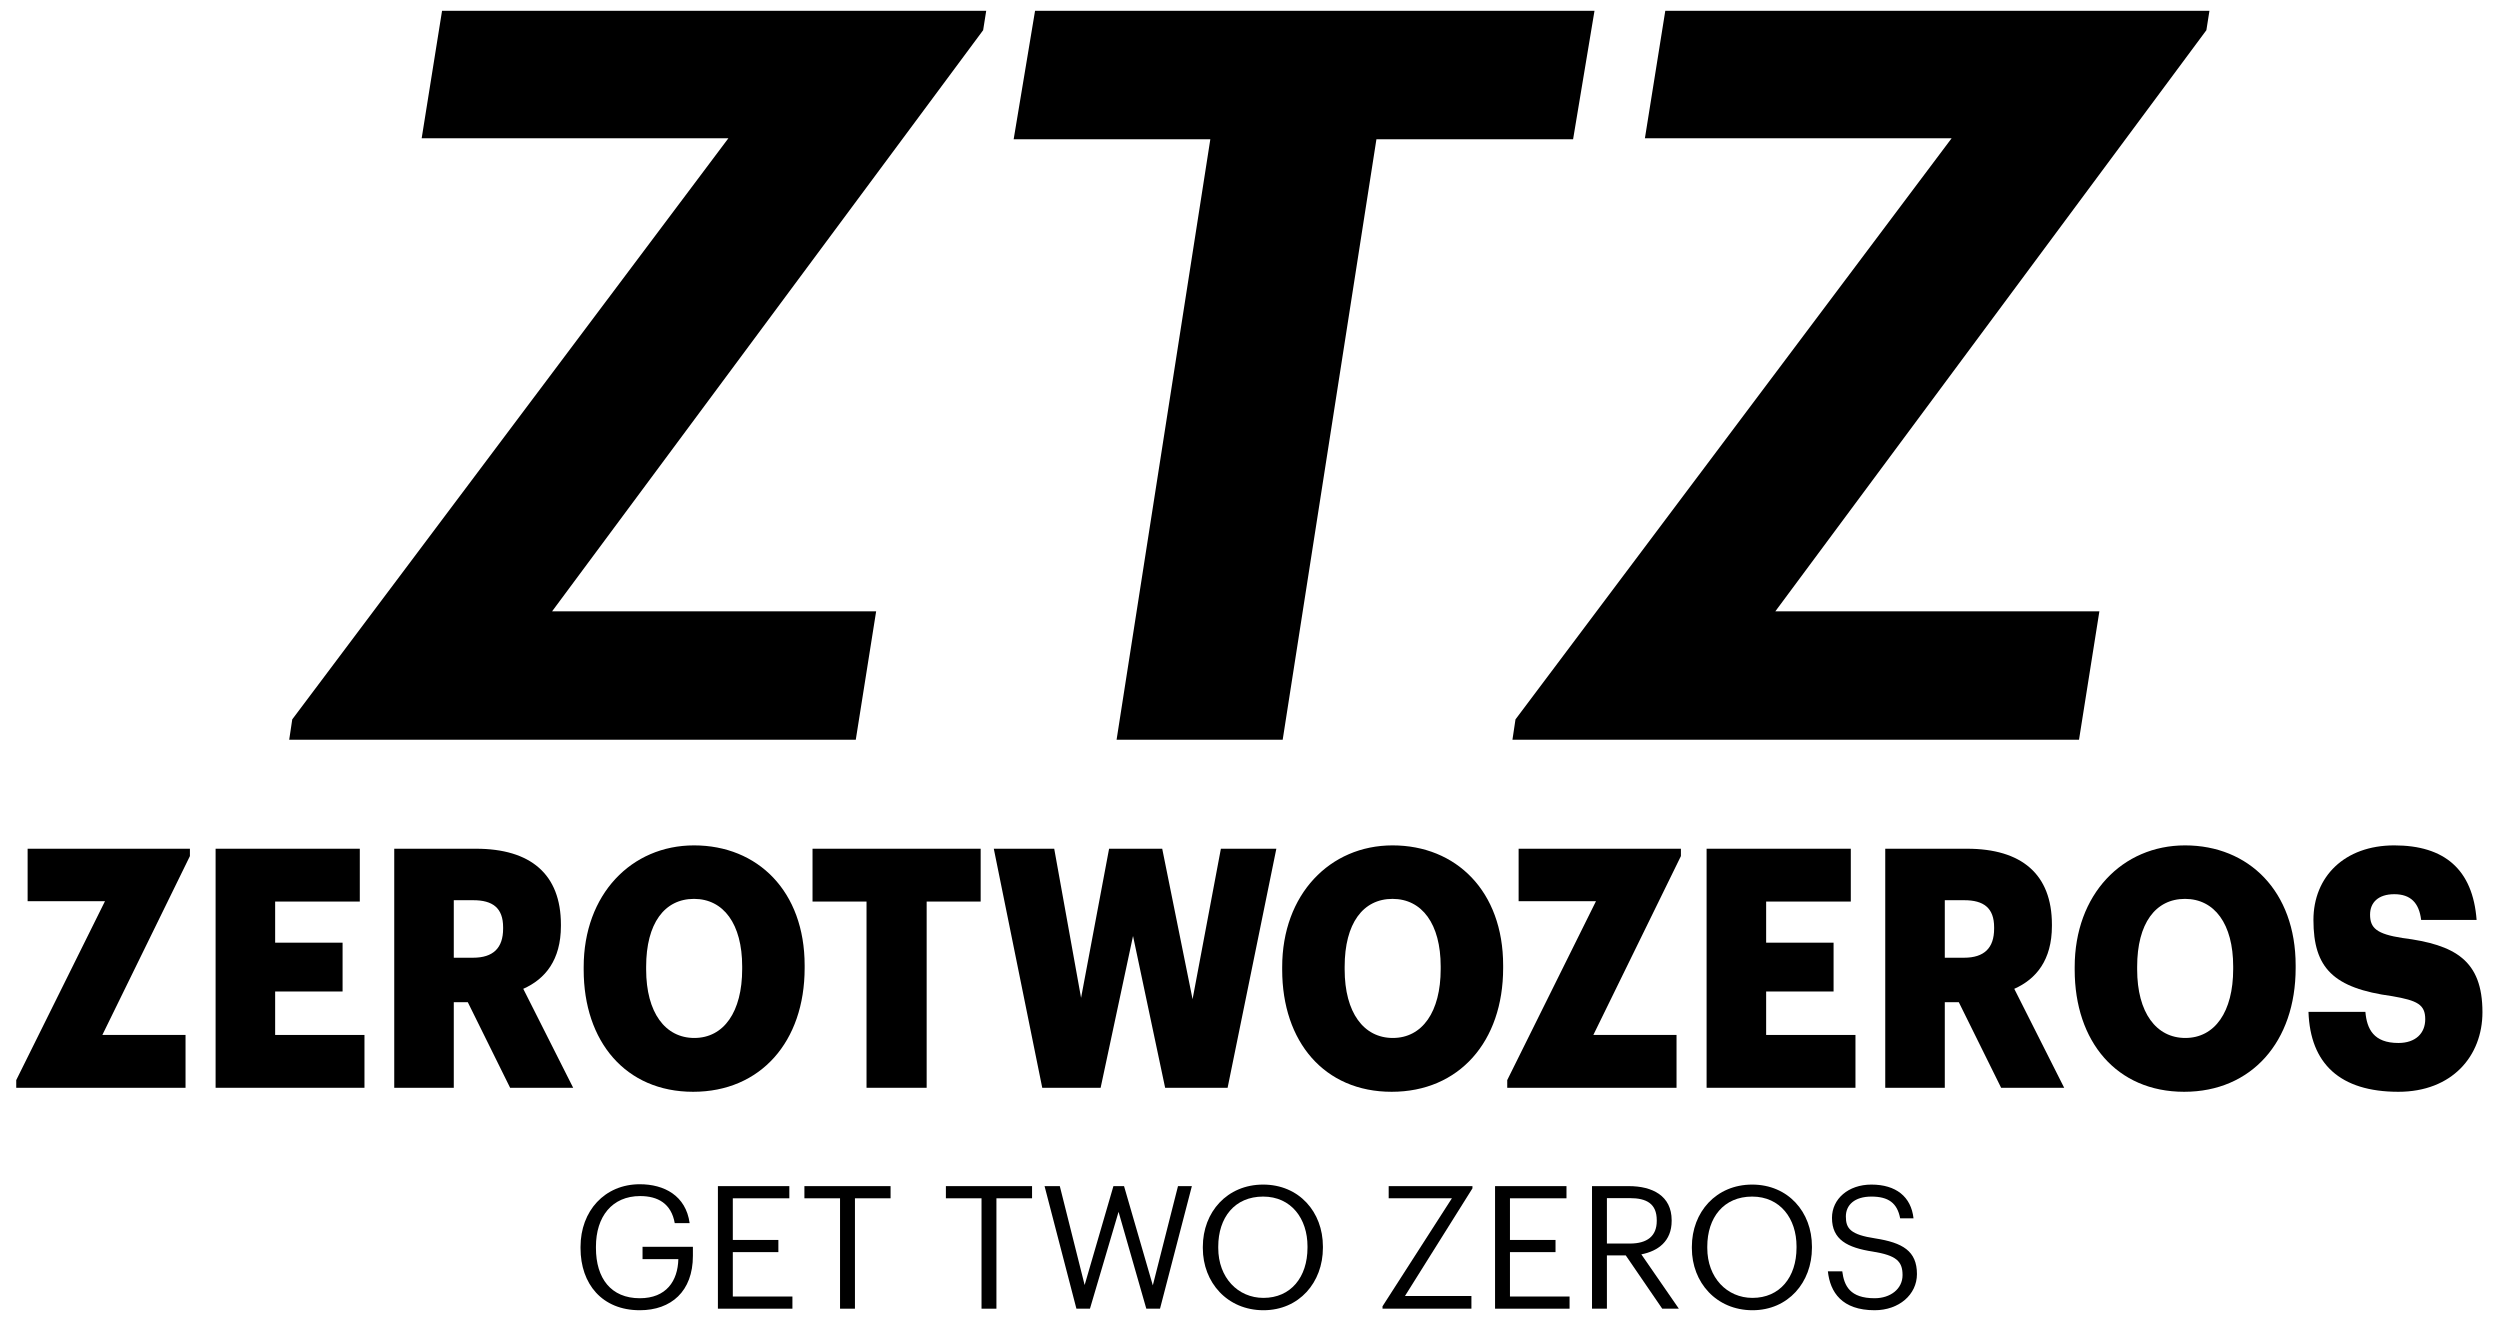 <?xml version="1.0" encoding="UTF-8" standalone="no"?>
<!DOCTYPE svg PUBLIC "-//W3C//DTD SVG 1.1//EN" "http://www.w3.org/Graphics/SVG/1.1/DTD/svg11.dtd">
<svg width="100%" height="100%" viewBox="0 0 1287 684" version="1.1" xmlns="http://www.w3.org/2000/svg" xmlns:xlink="http://www.w3.org/1999/xlink" xml:space="preserve" xmlns:serif="http://www.serif.com/" style="fill-rule:evenodd;clip-rule:evenodd;stroke-linejoin:round;stroke-miterlimit:2;">
    <g transform="matrix(1,0,0,1,-1651,-247.957)">
        <g id="Artboard-2" transform="matrix(1.072,0,0,0.57,1651,247.957)">
            <rect x="0" y="0" width="1200" height="1200" style="fill:none;"/>
            <g transform="matrix(2.014,0,0,3.249,-435.964,-1321.32)">
                <g transform="matrix(0.294,0,0,0.343,299.731,622.513)">
                    <g transform="matrix(138.923,0,0,138.923,179.975,431.376)">
                        <path d="M0.401,0.009C0.584,0.009 0.711,-0.101 0.711,-0.308L0.711,-0.361L0.417,-0.361L0.417,-0.289L0.626,-0.289C0.623,-0.162 0.556,-0.061 0.401,-0.061C0.233,-0.061 0.145,-0.177 0.145,-0.354L0.145,-0.362C0.145,-0.537 0.239,-0.657 0.403,-0.657C0.507,-0.657 0.585,-0.613 0.605,-0.499L0.692,-0.499C0.67,-0.66 0.543,-0.726 0.401,-0.726C0.196,-0.726 0.055,-0.57 0.055,-0.361L0.055,-0.353C0.055,-0.144 0.181,0.009 0.401,0.009Z" style="fill-rule:nonzero;"/>
                    </g>
                    <g transform="matrix(138.923,0,0,138.923,286.529,431.376)">
                        <path d="M0.09,-0L0.525,-0L0.525,-0.071L0.177,-0.071L0.177,-0.33L0.443,-0.33L0.443,-0.401L0.177,-0.401L0.177,-0.644L0.507,-0.644L0.507,-0.715L0.09,-0.715L0.09,-0Z" style="fill-rule:nonzero;"/>
                    </g>
                    <g transform="matrix(138.923,0,0,138.923,365.159,431.376)">
                        <path d="M0.237,-0L0.324,-0L0.324,-0.644L0.532,-0.644L0.532,-0.715L0.029,-0.715L0.029,-0.644L0.237,-0.644L0.237,-0Z" style="fill-rule:nonzero;"/>
                    </g>
                    <g transform="matrix(138.923,0,0,138.923,479.909,431.376)">
                        <path d="M0.237,-0L0.324,-0L0.324,-0.644L0.532,-0.644L0.532,-0.715L0.029,-0.715L0.029,-0.644L0.237,-0.644L0.237,-0Z" style="fill-rule:nonzero;"/>
                    </g>
                    <g transform="matrix(138.923,0,0,138.923,559.234,431.376)">
                        <path d="M0.22,-0L0.299,-0L0.466,-0.565L0.628,-0L0.708,-0L0.894,-0.715L0.813,-0.715L0.666,-0.136L0.498,-0.715L0.436,-0.715L0.268,-0.138L0.123,-0.715L0.034,-0.715L0.22,-0Z" style="fill-rule:nonzero;"/>
                    </g>
                    <g transform="matrix(138.923,0,0,138.923,684.681,431.376)">
                        <path d="M0.409,0.009C0.617,0.009 0.756,-0.153 0.756,-0.355L0.756,-0.363C0.756,-0.564 0.617,-0.724 0.407,-0.724C0.197,-0.724 0.055,-0.564 0.055,-0.361L0.055,-0.353C0.055,-0.153 0.198,0.009 0.409,0.009ZM0.409,-0.063C0.26,-0.063 0.145,-0.181 0.145,-0.354L0.145,-0.362C0.145,-0.532 0.241,-0.654 0.407,-0.654C0.572,-0.654 0.666,-0.524 0.666,-0.364L0.666,-0.356C0.666,-0.183 0.568,-0.063 0.409,-0.063Z" style="fill-rule:nonzero;"/>
                    </g>
                    <g transform="matrix(138.923,0,0,138.923,834.161,431.376)">
                        <path d="M0.028,-0L0.547,-0L0.547,-0.074L0.159,-0.074L0.553,-0.702L0.553,-0.715L0.064,-0.715L0.064,-0.644L0.433,-0.644L0.028,-0.014L0.028,-0Z" style="fill-rule:nonzero;"/>
                    </g>
                    <g transform="matrix(138.923,0,0,138.923,916.82,431.376)">
                        <path d="M0.09,-0L0.525,-0L0.525,-0.071L0.177,-0.071L0.177,-0.33L0.443,-0.33L0.443,-0.401L0.177,-0.401L0.177,-0.644L0.507,-0.644L0.507,-0.715L0.09,-0.715L0.09,-0Z" style="fill-rule:nonzero;"/>
                    </g>
                    <g transform="matrix(138.923,0,0,138.923,995.451,431.376)">
                        <path d="M0.09,-0L0.177,-0L0.177,-0.311L0.287,-0.311L0.5,-0L0.597,-0L0.378,-0.317C0.476,-0.336 0.555,-0.394 0.555,-0.512L0.555,-0.516C0.555,-0.659 0.442,-0.715 0.305,-0.715L0.09,-0.715L0.09,-0ZM0.177,-0.38L0.177,-0.645L0.311,-0.645C0.408,-0.645 0.468,-0.613 0.468,-0.516L0.468,-0.512C0.468,-0.424 0.413,-0.38 0.311,-0.38L0.177,-0.38Z" style="fill-rule:nonzero;"/>
                    </g>
                    <g transform="matrix(138.923,0,0,138.923,1081.3,431.376)">
                        <path d="M0.409,0.009C0.617,0.009 0.756,-0.153 0.756,-0.355L0.756,-0.363C0.756,-0.564 0.617,-0.724 0.407,-0.724C0.197,-0.724 0.055,-0.564 0.055,-0.361L0.055,-0.353C0.055,-0.153 0.198,0.009 0.409,0.009ZM0.409,-0.063C0.26,-0.063 0.145,-0.181 0.145,-0.354L0.145,-0.362C0.145,-0.532 0.241,-0.654 0.407,-0.654C0.572,-0.654 0.666,-0.524 0.666,-0.364L0.666,-0.356C0.666,-0.183 0.568,-0.063 0.409,-0.063Z" style="fill-rule:nonzero;"/>
                    </g>
                    <g transform="matrix(138.923,0,0,138.923,1192.58,431.376)">
                        <path d="M0.321,0.009C0.463,0.009 0.568,-0.082 0.568,-0.202C0.568,-0.337 0.484,-0.385 0.325,-0.41C0.179,-0.432 0.153,-0.468 0.153,-0.538C0.153,-0.605 0.204,-0.654 0.302,-0.654C0.401,-0.654 0.453,-0.617 0.47,-0.527L0.548,-0.527C0.534,-0.654 0.445,-0.724 0.302,-0.724C0.167,-0.724 0.072,-0.64 0.072,-0.53C0.072,-0.403 0.161,-0.356 0.311,-0.333C0.447,-0.311 0.484,-0.277 0.484,-0.196C0.484,-0.115 0.413,-0.061 0.321,-0.061C0.177,-0.061 0.143,-0.133 0.132,-0.218L0.048,-0.218C0.061,-0.096 0.13,0.009 0.321,0.009Z" style="fill-rule:nonzero;"/>
                    </g>
                </g>
                <g transform="matrix(0.501,0,0,0.669,129.266,420.476)">
                    <g transform="matrix(138.923,0,0,138.923,179.975,431.376)">
                        <path d="M0.013,-0L0.593,-0L0.593,-0.158L0.308,-0.158L0.608,-0.693L0.608,-0.715L0.052,-0.715L0.052,-0.558L0.317,-0.558L0.013,-0.023L0.013,-0Z" style="fill-rule:nonzero;"/>
                    </g>
                    <g transform="matrix(138.923,0,0,138.923,267.08,431.376)">
                        <path d="M0.069,-0L0.579,-0L0.579,-0.158L0.273,-0.158L0.273,-0.288L0.504,-0.288L0.504,-0.434L0.273,-0.434L0.273,-0.557L0.563,-0.557L0.563,-0.715L0.069,-0.715L0.069,-0Z" style="fill-rule:nonzero;"/>
                    </g>
                    <g transform="matrix(138.923,0,0,138.923,352.1,431.376)">
                        <path d="M0.069,-0L0.273,-0L0.273,-0.256L0.321,-0.256L0.466,-0L0.682,-0L0.511,-0.296C0.586,-0.325 0.64,-0.382 0.64,-0.484L0.64,-0.488C0.64,-0.639 0.536,-0.715 0.349,-0.715L0.069,-0.715L0.069,-0ZM0.273,-0.389L0.273,-0.561L0.34,-0.561C0.406,-0.561 0.442,-0.538 0.442,-0.48L0.442,-0.476C0.442,-0.418 0.408,-0.389 0.339,-0.389L0.273,-0.389Z" style="fill-rule:nonzero;"/>
                    </g>
                    <g transform="matrix(138.923,0,0,138.923,447.54,431.376)">
                        <path d="M0.406,0.012C0.637,0.012 0.788,-0.138 0.788,-0.358L0.788,-0.366C0.788,-0.588 0.627,-0.725 0.409,-0.725C0.195,-0.725 0.031,-0.579 0.031,-0.361L0.031,-0.353C0.031,-0.138 0.175,0.012 0.406,0.012ZM0.41,-0.149C0.311,-0.149 0.245,-0.224 0.245,-0.354L0.245,-0.362C0.245,-0.492 0.308,-0.565 0.409,-0.565C0.51,-0.565 0.574,-0.49 0.574,-0.363L0.574,-0.355C0.574,-0.227 0.511,-0.149 0.41,-0.149Z" style="fill-rule:nonzero;"/>
                    </g>
                    <g transform="matrix(138.923,0,0,138.923,557.845,431.376)">
                        <path d="M0.206,-0L0.412,-0L0.412,-0.557L0.597,-0.557L0.597,-0.715L0.021,-0.715L0.021,-0.557L0.206,-0.557L0.206,-0Z" style="fill-rule:nonzero;"/>
                    </g>
                    <g transform="matrix(138.923,0,0,138.923,645.088,431.376)">
                        <path d="M0.18,-0L0.38,-0L0.491,-0.454L0.601,-0L0.815,-0L0.982,-0.715L0.792,-0.715L0.695,-0.265L0.591,-0.715L0.409,-0.715L0.313,-0.269L0.221,-0.715L0.014,-0.715L0.18,-0Z" style="fill-rule:nonzero;"/>
                    </g>
                    <g transform="matrix(138.923,0,0,138.923,779.982,431.376)">
                        <path d="M0.406,0.012C0.637,0.012 0.788,-0.138 0.788,-0.358L0.788,-0.366C0.788,-0.588 0.627,-0.725 0.409,-0.725C0.195,-0.725 0.031,-0.579 0.031,-0.361L0.031,-0.353C0.031,-0.138 0.175,0.012 0.406,0.012ZM0.41,-0.149C0.311,-0.149 0.245,-0.224 0.245,-0.354L0.245,-0.362C0.245,-0.492 0.308,-0.565 0.409,-0.565C0.51,-0.565 0.574,-0.49 0.574,-0.363L0.574,-0.355C0.574,-0.227 0.511,-0.149 0.41,-0.149Z" style="fill-rule:nonzero;"/>
                    </g>
                    <g transform="matrix(138.923,0,0,138.923,889.592,431.376)">
                        <path d="M0.013,-0L0.593,-0L0.593,-0.158L0.308,-0.158L0.608,-0.693L0.608,-0.715L0.052,-0.715L0.052,-0.558L0.317,-0.558L0.013,-0.023L0.013,-0Z" style="fill-rule:nonzero;"/>
                    </g>
                    <g transform="matrix(138.923,0,0,138.923,976.696,431.376)">
                        <path d="M0.069,-0L0.579,-0L0.579,-0.158L0.273,-0.158L0.273,-0.288L0.504,-0.288L0.504,-0.434L0.273,-0.434L0.273,-0.557L0.563,-0.557L0.563,-0.715L0.069,-0.715L0.069,-0Z" style="fill-rule:nonzero;"/>
                    </g>
                    <g transform="matrix(138.923,0,0,138.923,1061.72,431.376)">
                        <path d="M0.069,-0L0.273,-0L0.273,-0.256L0.321,-0.256L0.466,-0L0.682,-0L0.511,-0.296C0.586,-0.325 0.64,-0.382 0.64,-0.484L0.64,-0.488C0.64,-0.639 0.536,-0.715 0.349,-0.715L0.069,-0.715L0.069,-0ZM0.273,-0.389L0.273,-0.561L0.34,-0.561C0.406,-0.561 0.442,-0.538 0.442,-0.48L0.442,-0.476C0.442,-0.418 0.408,-0.389 0.339,-0.389L0.273,-0.389Z" style="fill-rule:nonzero;"/>
                    </g>
                    <g transform="matrix(138.923,0,0,138.923,1157.16,431.376)">
                        <path d="M0.406,0.012C0.637,0.012 0.788,-0.138 0.788,-0.358L0.788,-0.366C0.788,-0.588 0.627,-0.725 0.409,-0.725C0.195,-0.725 0.031,-0.579 0.031,-0.361L0.031,-0.353C0.031,-0.138 0.175,0.012 0.406,0.012ZM0.41,-0.149C0.311,-0.149 0.245,-0.224 0.245,-0.354L0.245,-0.362C0.245,-0.492 0.308,-0.565 0.409,-0.565C0.51,-0.565 0.574,-0.49 0.574,-0.363L0.574,-0.355C0.574,-0.227 0.511,-0.149 0.41,-0.149Z" style="fill-rule:nonzero;"/>
                    </g>
                    <g transform="matrix(138.923,0,0,138.923,1269.54,431.376)">
                        <path d="M0.331,0.012C0.515,0.012 0.619,-0.095 0.619,-0.226C0.619,-0.381 0.526,-0.428 0.345,-0.448C0.256,-0.46 0.234,-0.478 0.234,-0.518C0.234,-0.554 0.262,-0.579 0.317,-0.579C0.373,-0.579 0.402,-0.553 0.409,-0.502L0.599,-0.502C0.586,-0.653 0.489,-0.725 0.317,-0.725C0.146,-0.725 0.04,-0.631 0.04,-0.502C0.04,-0.358 0.108,-0.298 0.31,-0.274C0.396,-0.261 0.423,-0.249 0.423,-0.205C0.423,-0.163 0.39,-0.134 0.331,-0.134C0.246,-0.134 0.223,-0.176 0.218,-0.227L0.023,-0.227C0.029,-0.072 0.131,0.012 0.331,0.012Z" style="fill-rule:nonzero;"/>
                    </g>
                </g>
                <g transform="matrix(1.749,0,0,2.04,-220.476,-62.796)">
                    <g transform="matrix(1,0,0,1,-1.47,0)">
                        <path d="M457.486,330.942L534.727,330.942L537.505,313.438L493.328,313.438L552.092,234.252L552.509,231.613L478.324,231.613L475.546,248.978L517.361,248.978L457.903,328.164L457.486,330.942Z" style="fill-rule:nonzero;"/>
                    </g>
                    <g transform="matrix(1,0,0,1,-0.98,0)">
                        <path d="M403.028,330.942L425.673,330.942L438.453,249.117L465.265,249.117L468.183,231.613L391.914,231.613L388.997,249.117L415.809,249.117L403.028,330.942Z" style="fill-rule:nonzero;"/>
                    </g>
                    <path d="M289.251,330.942L366.492,330.942L369.27,313.438L325.093,313.438L383.857,234.252L384.274,231.613L310.089,231.613L307.311,248.978L349.126,248.978L289.667,328.164L289.251,330.942Z" style="fill-rule:nonzero;"/>
                </g>
            </g>
        </g>
    </g>
</svg>
